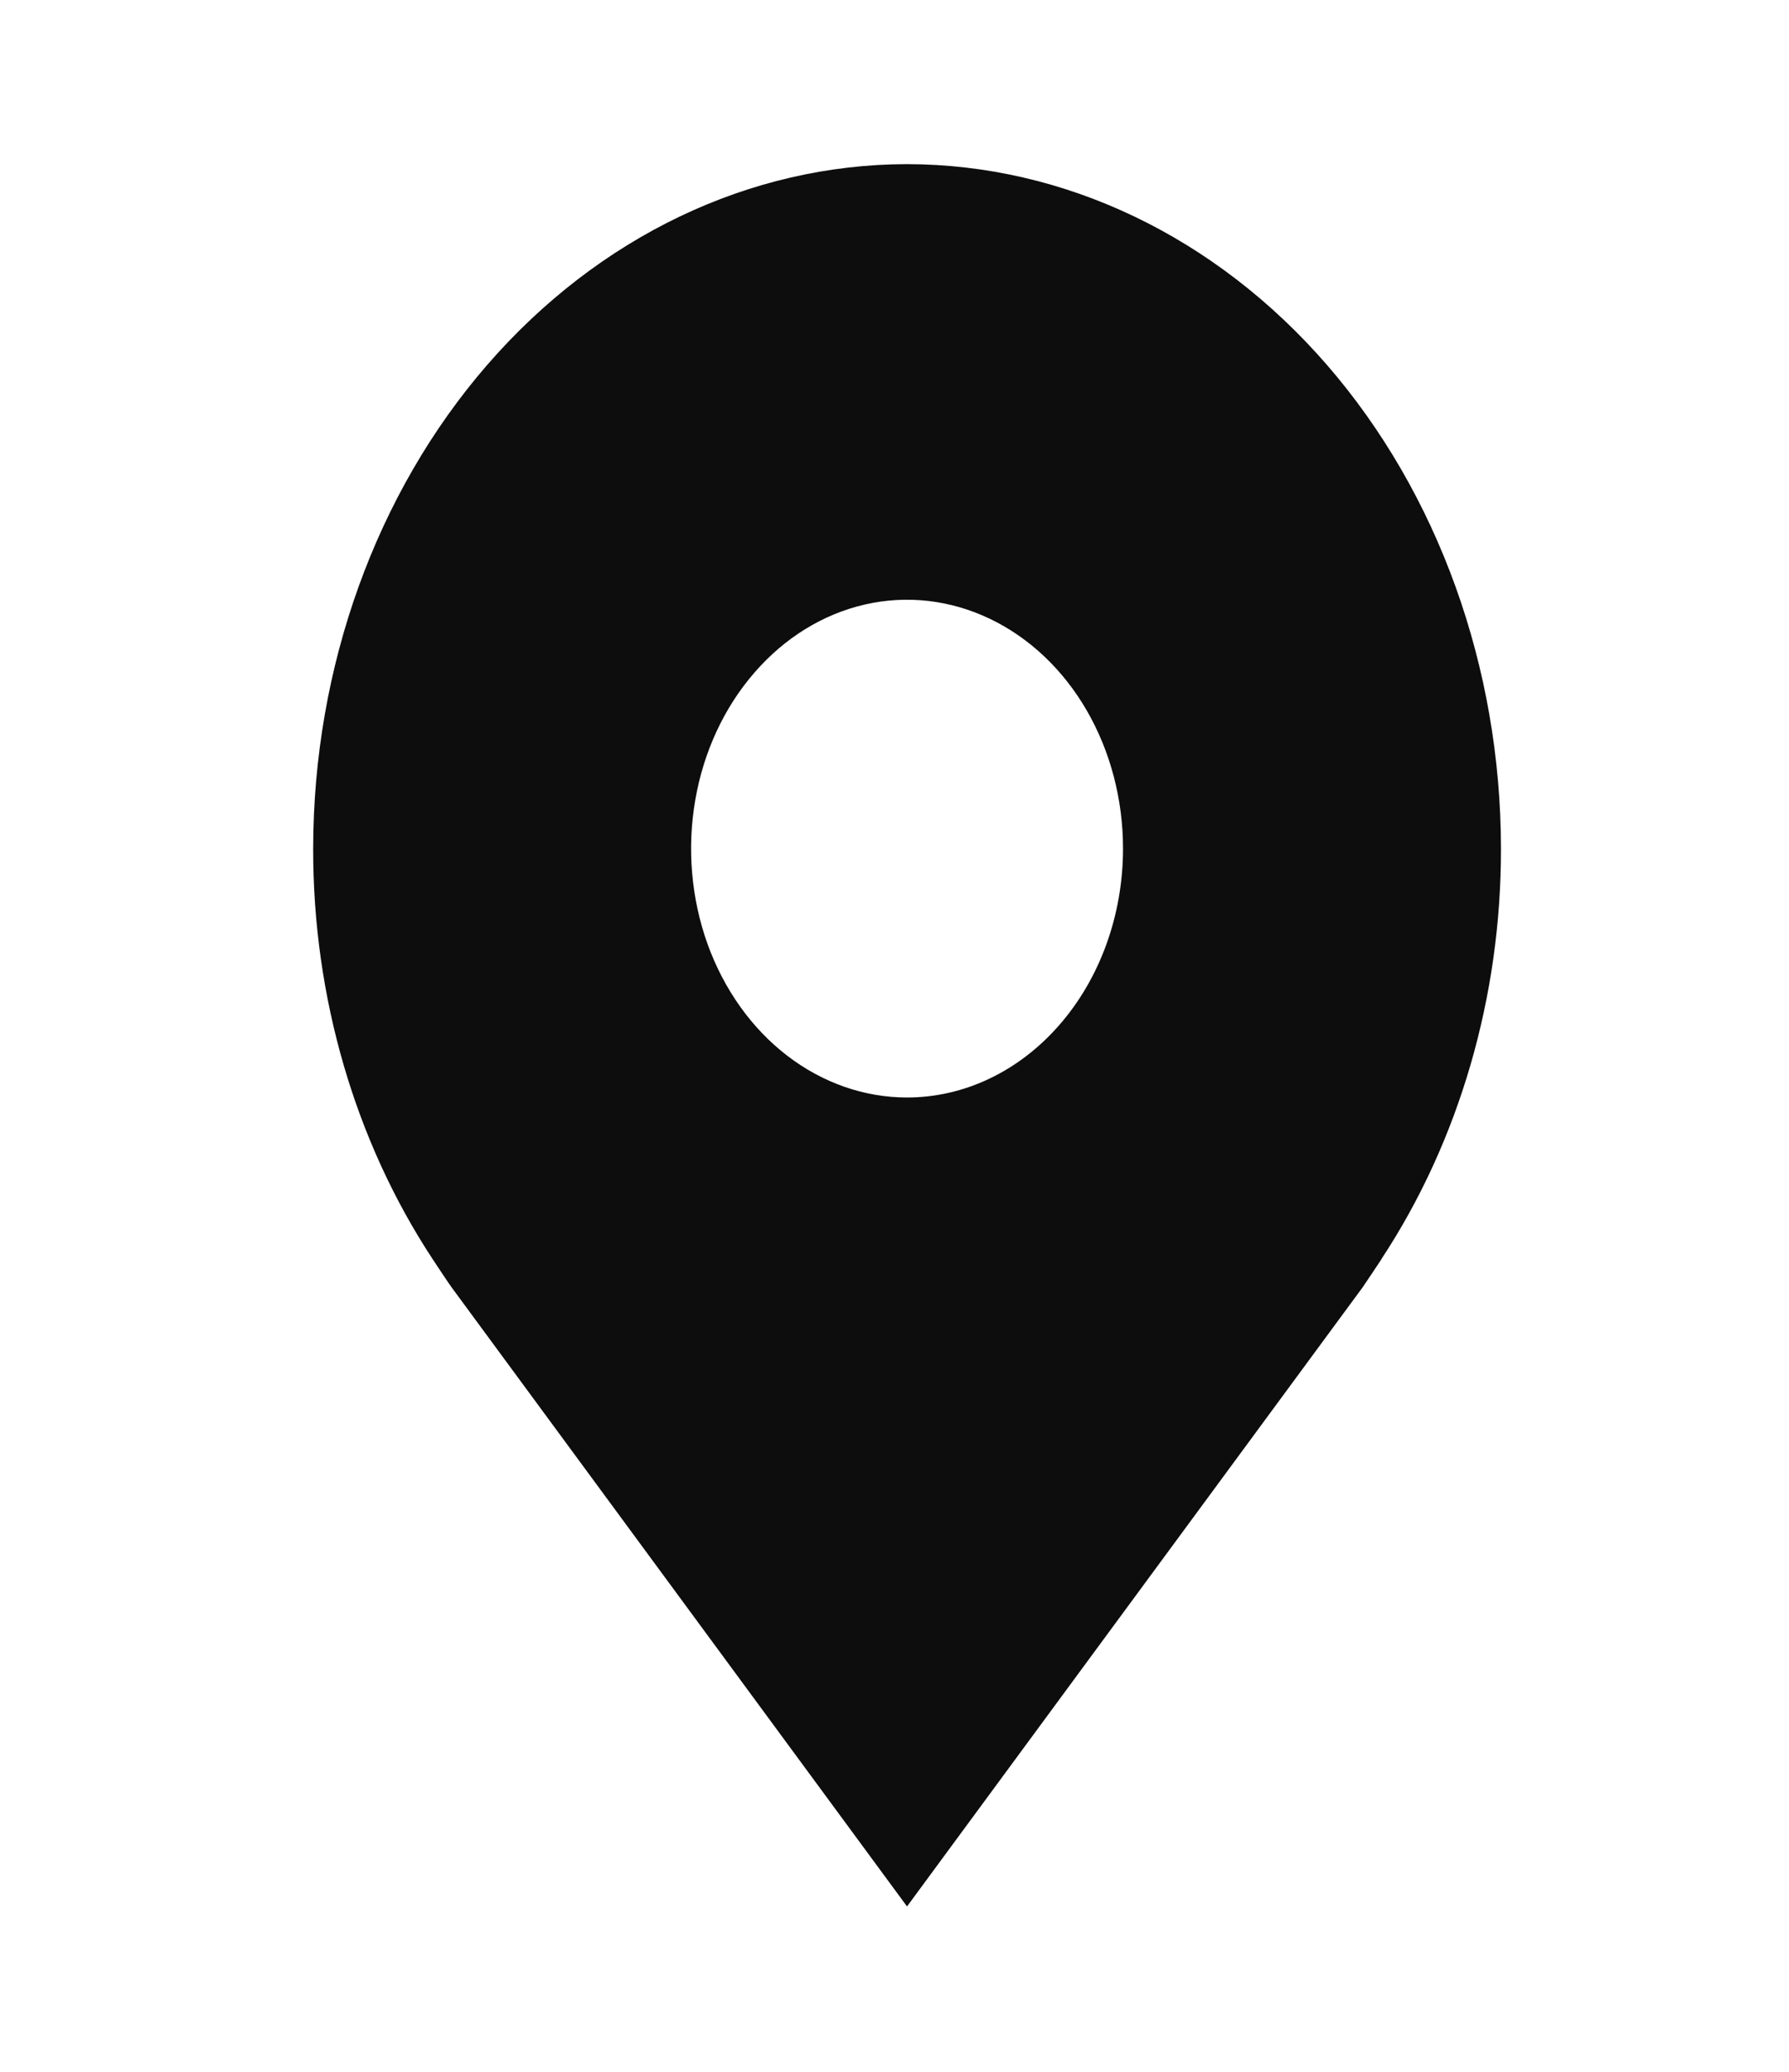 <svg width="19" height="22" viewBox="0 0 19 22" fill="none" xmlns="http://www.w3.org/2000/svg">
<path d="M9.633 1.743C7.961 1.745 6.358 2.512 5.175 3.874C3.993 5.237 3.328 7.084 3.326 9.011C3.324 10.586 3.77 12.118 4.596 13.372C4.596 13.372 4.768 13.633 4.797 13.671L9.633 20.244L14.473 13.668C14.498 13.633 14.671 13.372 14.671 13.372L14.671 13.37C15.497 12.117 15.943 10.585 15.941 9.011C15.939 7.084 15.274 5.237 14.092 3.874C12.909 2.512 11.306 1.745 9.633 1.743V1.743ZM9.633 11.654C9.18 11.654 8.736 11.499 8.359 11.209C7.982 10.919 7.688 10.506 7.514 10.023C7.341 9.54 7.295 9.008 7.384 8.496C7.472 7.983 7.691 7.512 8.012 7.143C8.332 6.773 8.741 6.521 9.186 6.419C9.631 6.317 10.092 6.37 10.511 6.57C10.93 6.77 11.289 7.108 11.541 7.543C11.793 7.978 11.927 8.489 11.927 9.011C11.927 9.712 11.685 10.384 11.255 10.879C10.825 11.375 10.242 11.654 9.633 11.654V11.654Z" fill="#0E0D0D"/>
</svg>

